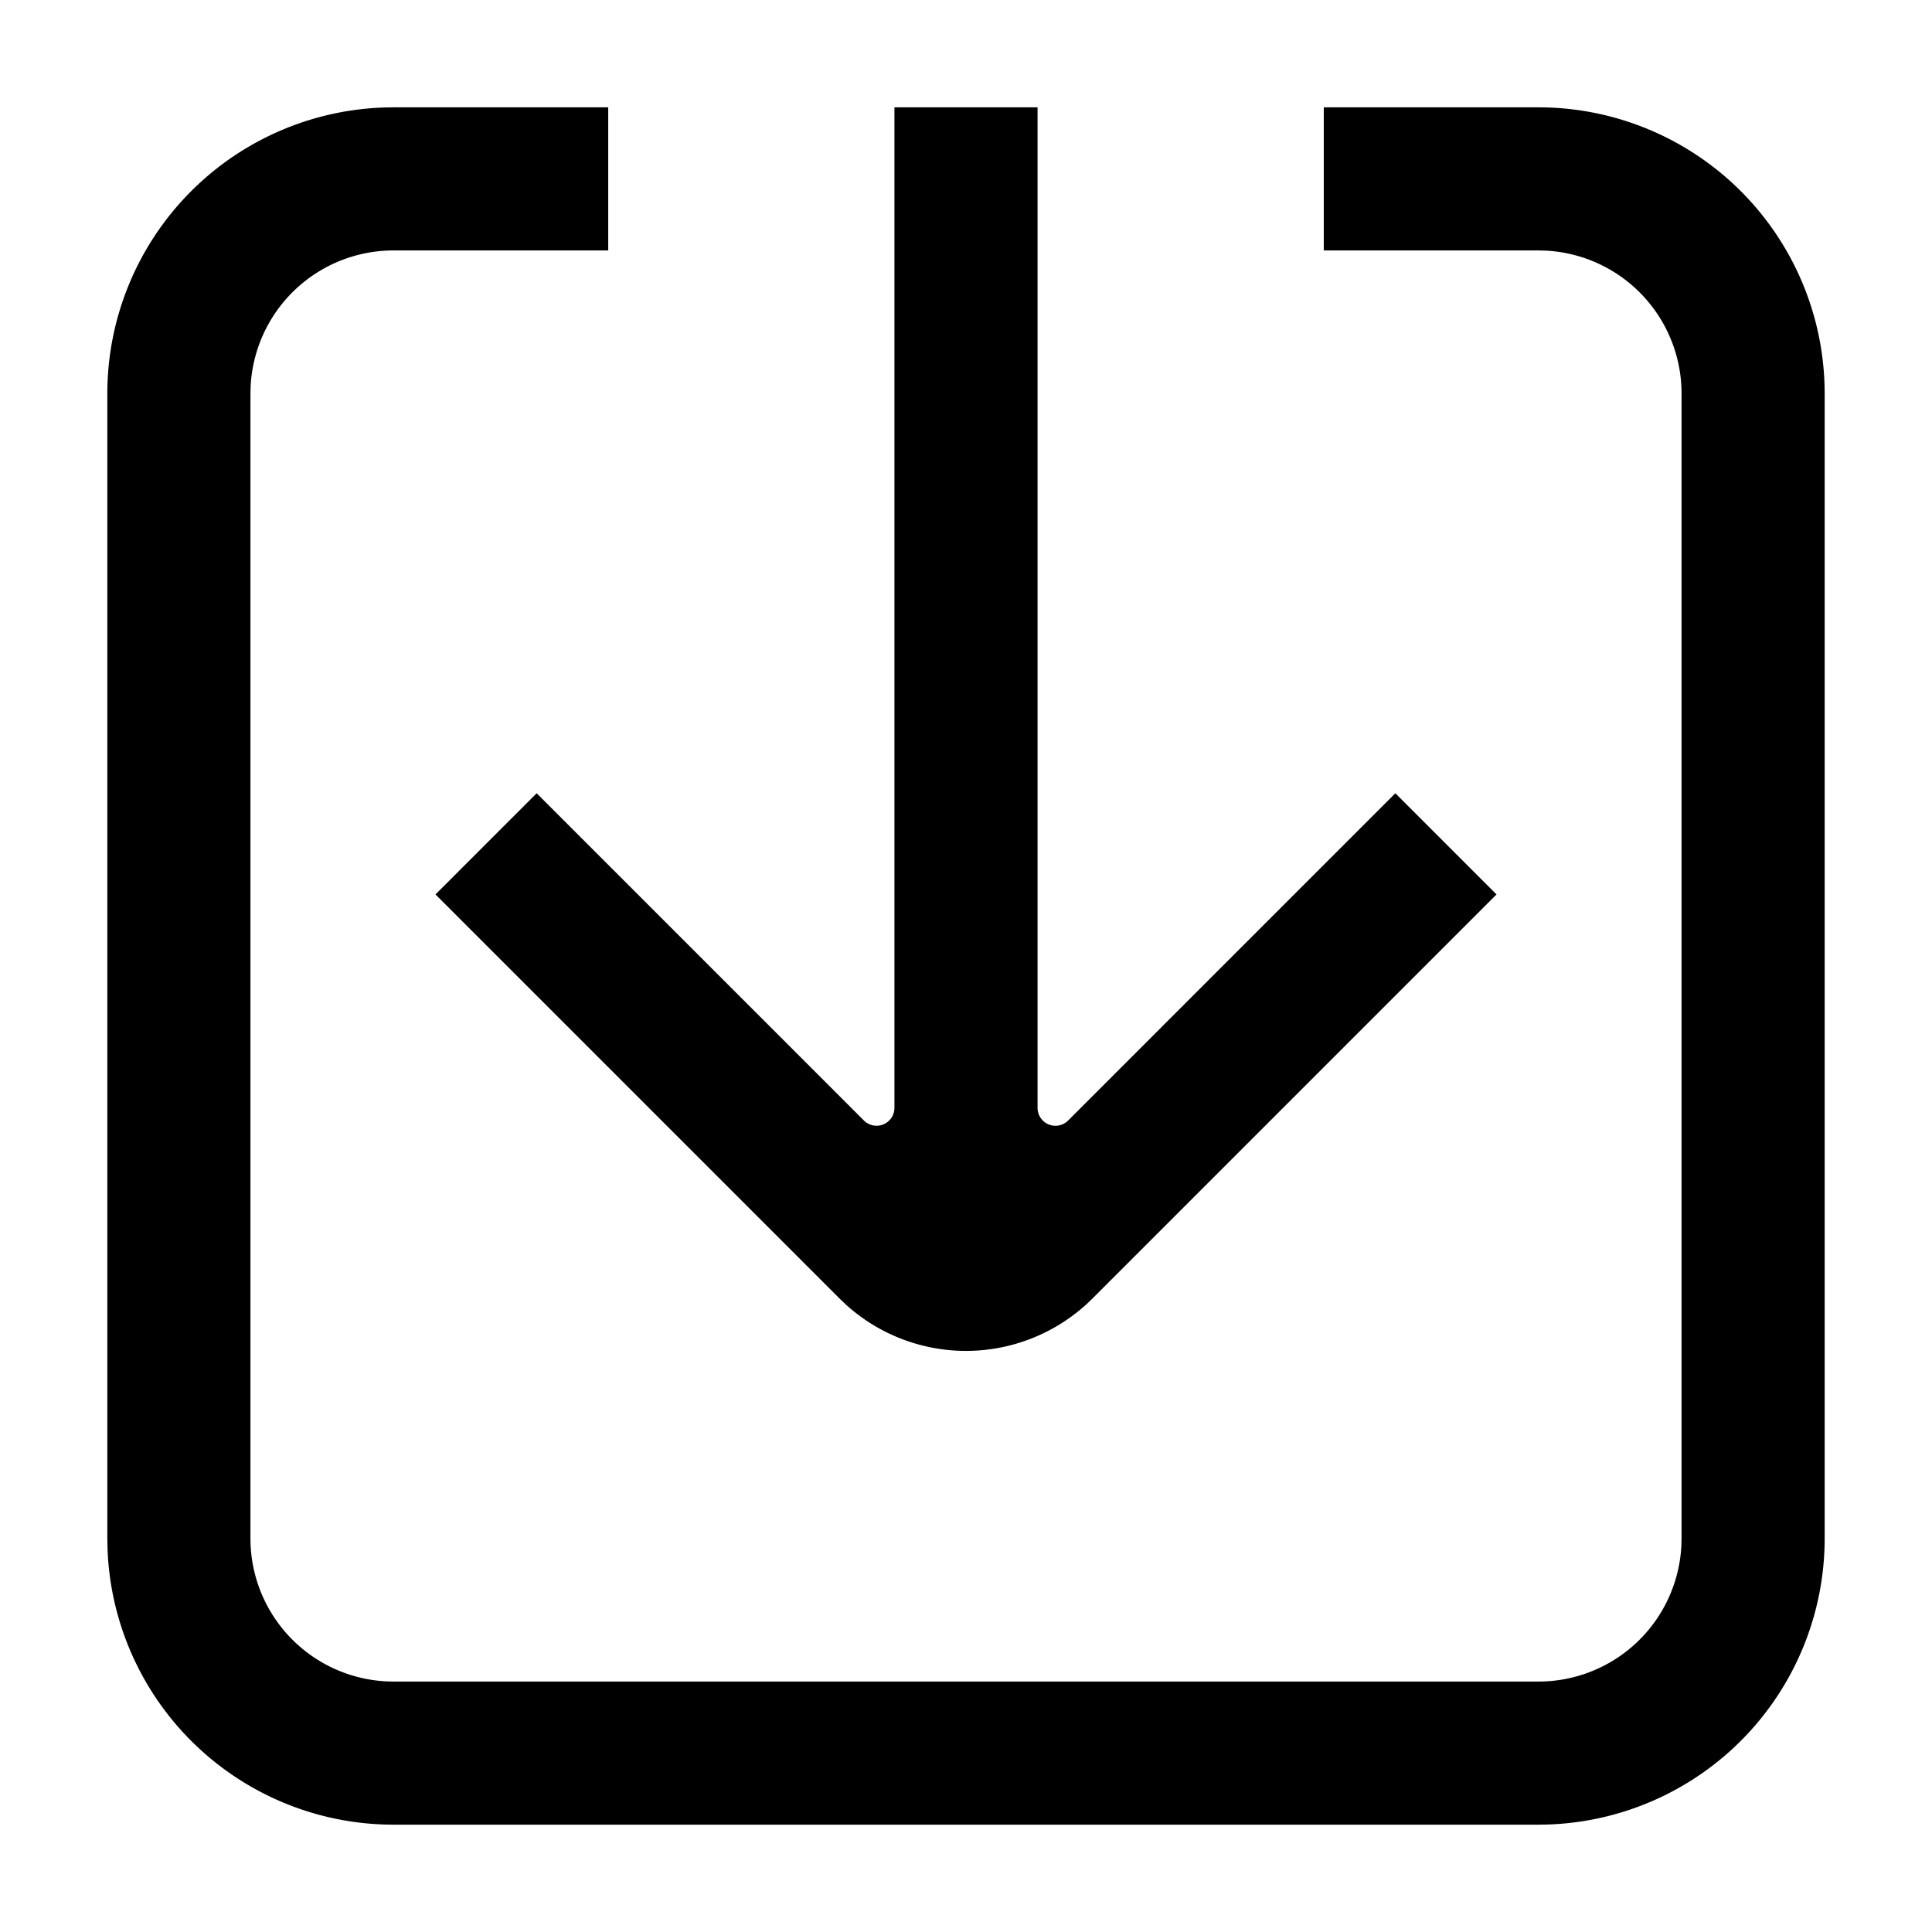 <svg width="54" height="54" xmlns="http://www.w3.org/2000/svg"><path d="M17 3v4h-6a4 4 0 00-3.995 3.8L7 11v32a4 4 0 003.8 3.995L11 47h32a4 4 0 003.995-3.8L47 43V11a4 4 0 00-3.8-3.995L43 7h-6V3h6a8 8 0 017.996 7.75L51 11v32a8 8 0 01-7.75 7.996L43 51H11a8 8 0 01-7.996-7.75L3 43V11a8 8 0 017.75-7.996L11 3h6zm12 0v27.965a.5.5 0 00.854.354L39 22.172 41.828 25 30.536 36.293l-.157.15a5 5 0 01-6.739.018l-.176-.168L12.172 25 15 22.172l9.147 9.147a.5.5 0 00.853-.354V3h4z"/></svg>
